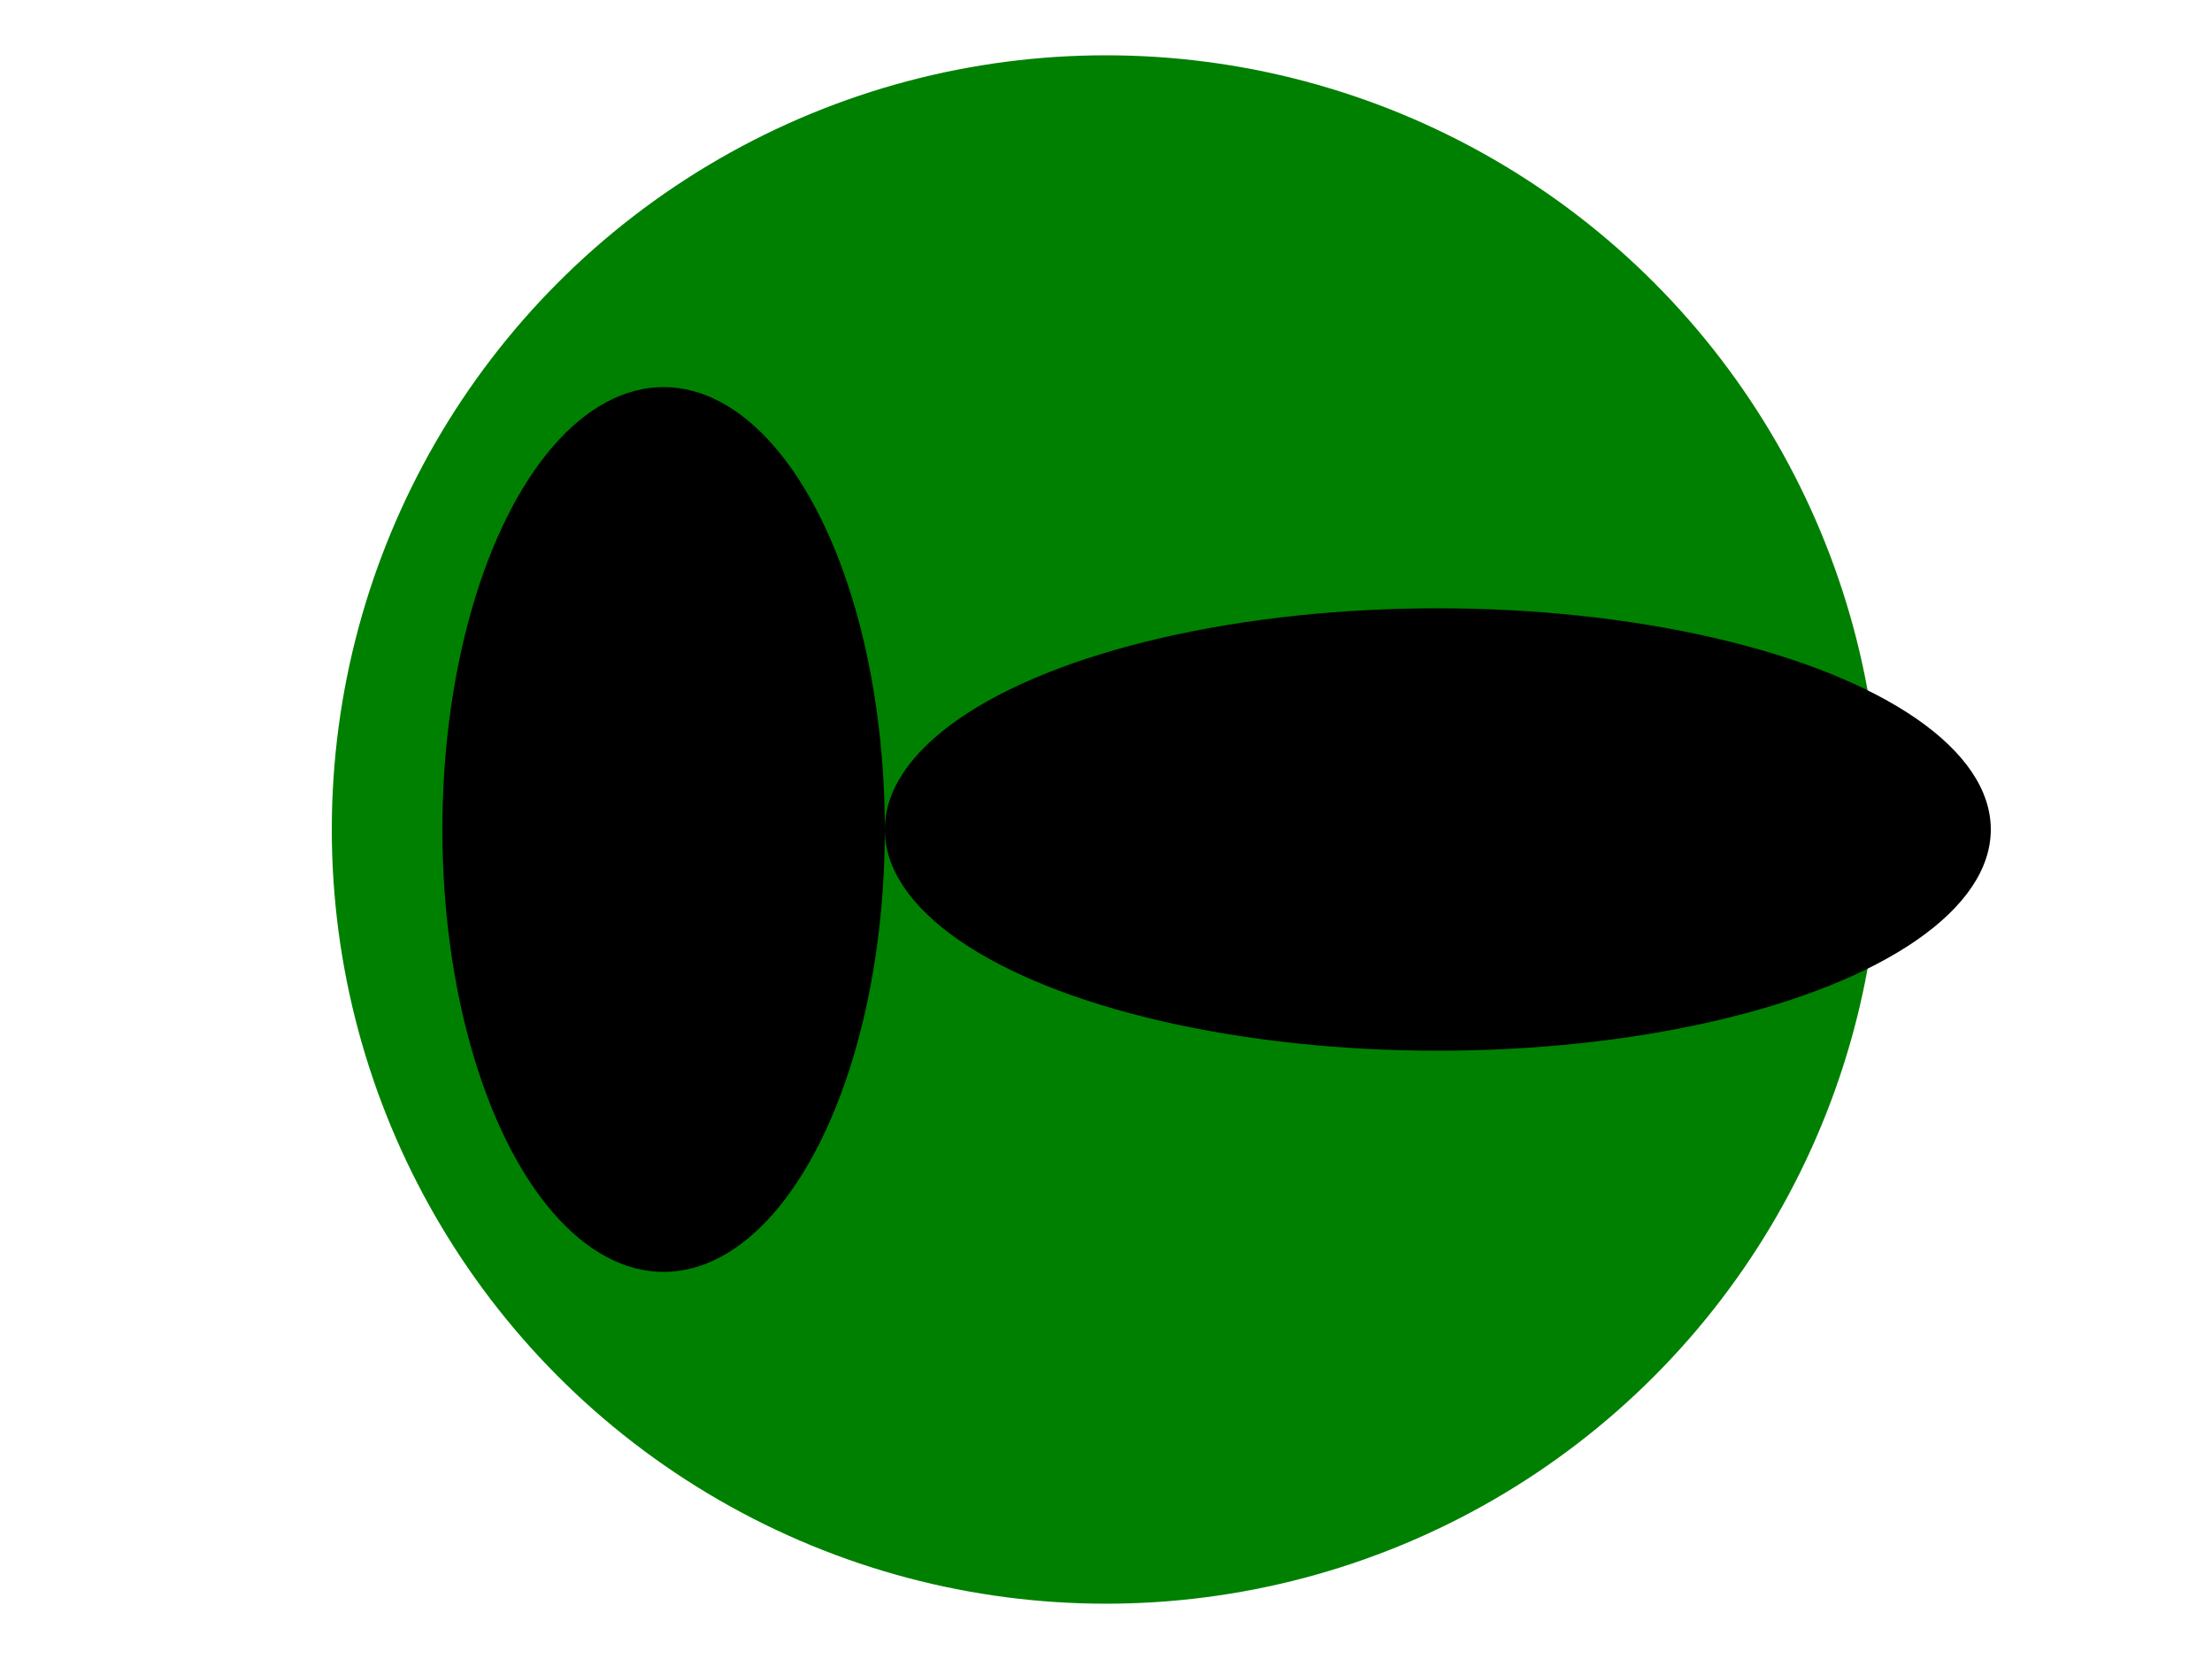 <svg xmlns="http://www.w3.org/2000/svg" version="1.1" viewBox="0 0 200 150">
  <circle cx="100" cy="75" r="70" fill="green" />
  <ellipse cx="60" cy="75" rx="20" ry="40" fill="black" />
  <ellipse cx="130" cy="75" rx="50" ry="20" fill="black" />
</svg>